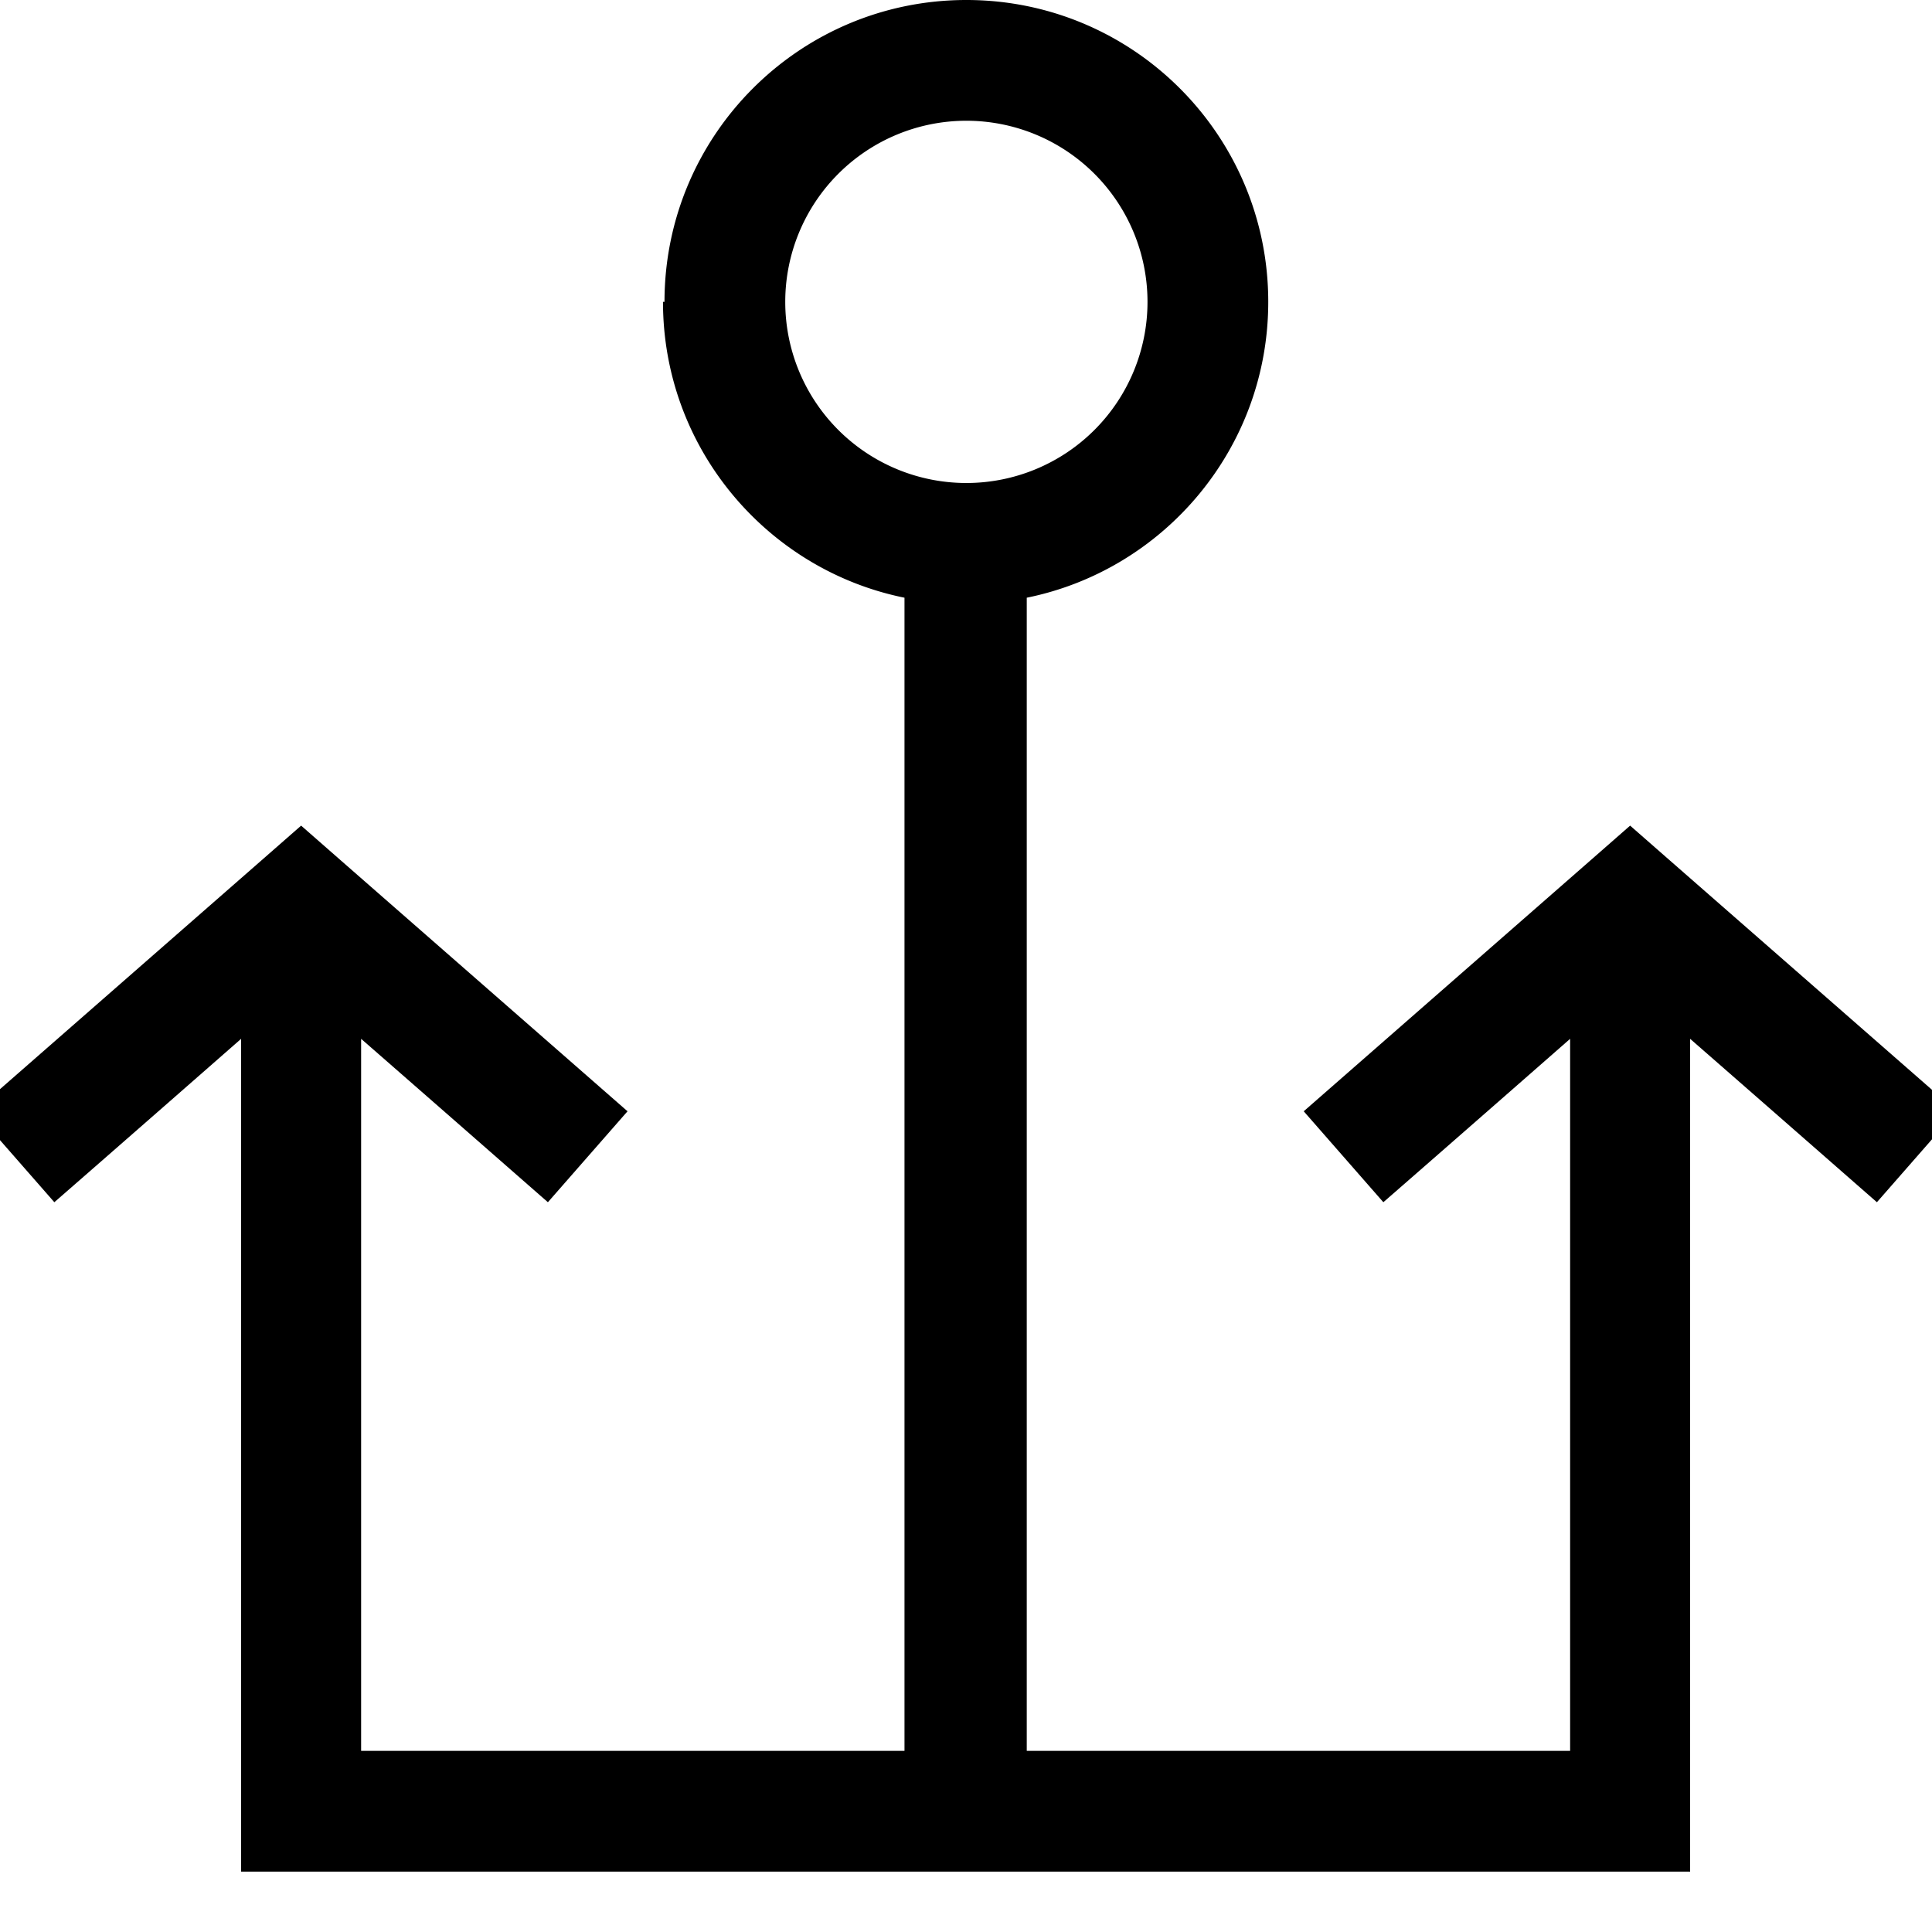 <svg fill="currentColor" xmlns="http://www.w3.org/2000/svg" viewBox="0 0 512 512"><!--! Font Awesome Pro 7.0.1 by @fontawesome - https://fontawesome.com License - https://fontawesome.com/license (Commercial License) Copyright 2025 Fonticons, Inc. --><path fill="currentColor" d="M256.1 32a48 48 0 1 0 0 96 48 48 0 1 0 0-96zm-80 48c0-44.2 35.8-80 80-80s80 35.8 80 80c0 38.7-27.5 71-64 78.4l0 305.6 144 0 0-188.7c-29.2 25.6-45.7 40-49.5 43.3l-21.1-24.1 12-10.5 64-56 10.5-9.2 10.5 9.2 64 56 12 10.5-21.1 24.1c-3.8-3.3-20.3-17.8-49.5-43.3l0 220.7-384 0 0-220.7c-29.2 25.6-45.7 40-49.5 43.3l-21.1-24.1 12-10.5 64-56 10.5-9.2 10.5 9.2 64 56 12 10.5-21.1 24.1c-3.8-3.3-20.3-17.8-49.5-43.3l0 188.7 144 0 0-305.6c-36.5-7.4-64-39.7-64-78.4z"/></svg>